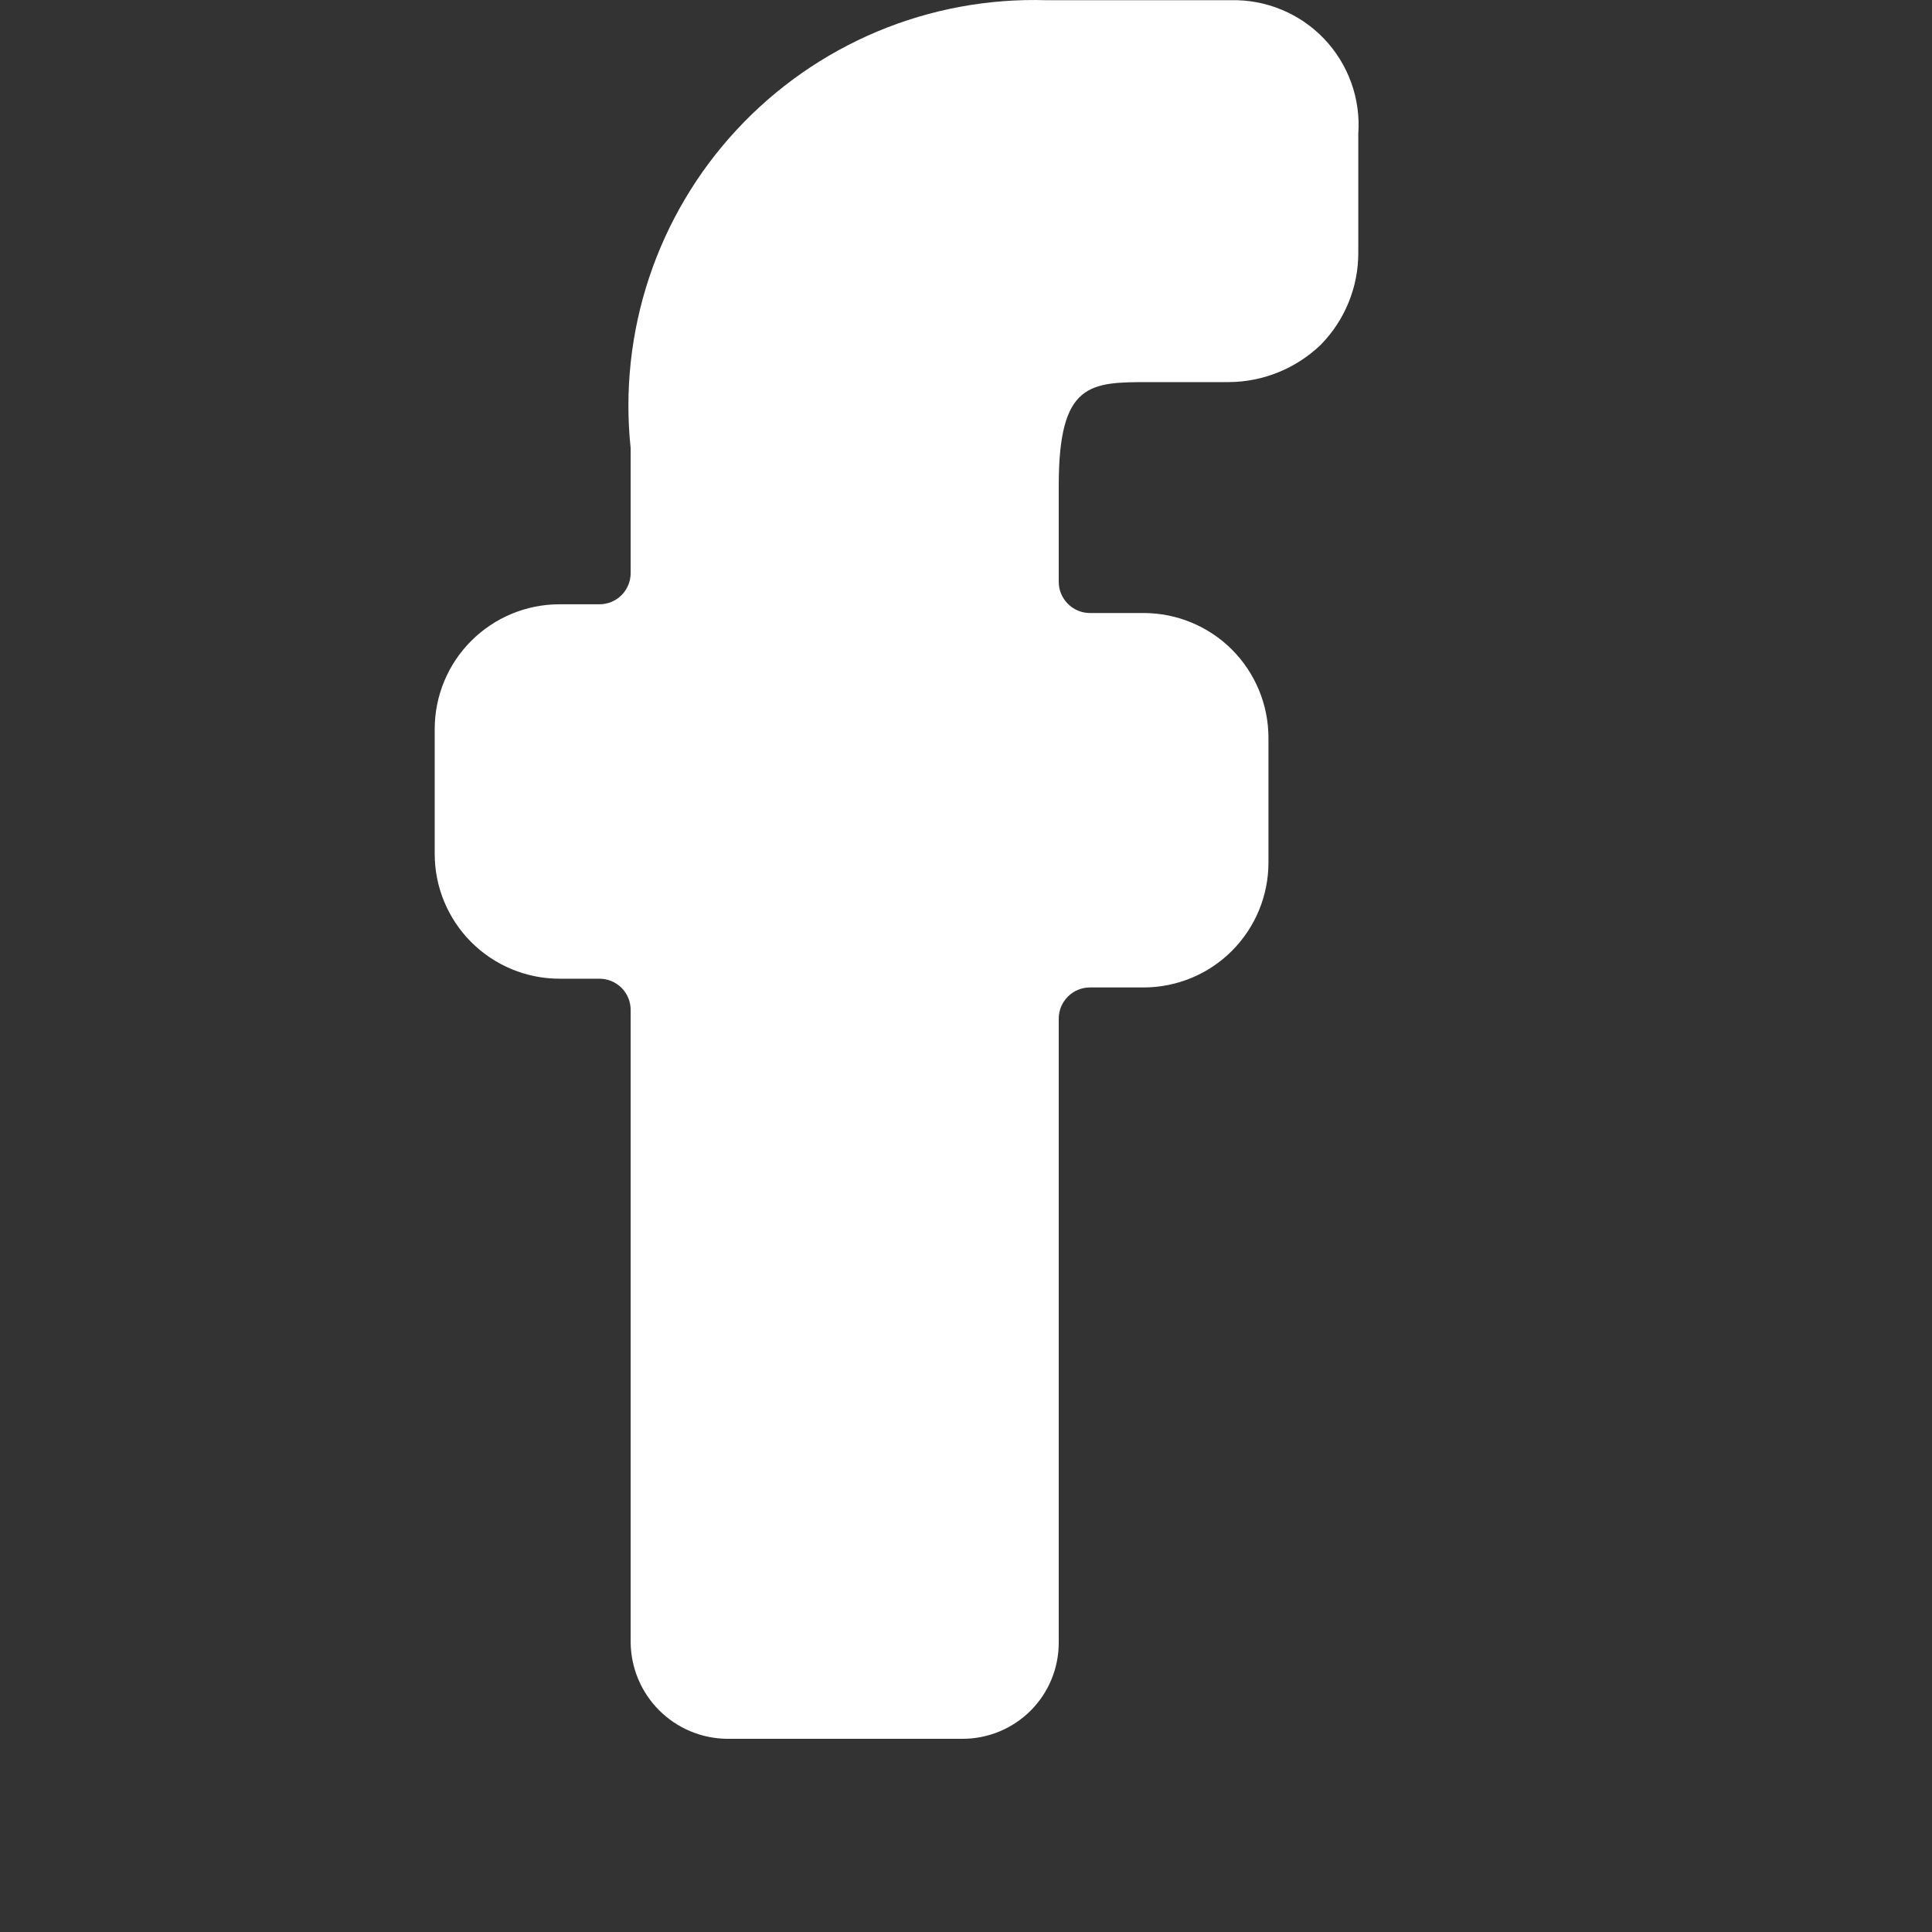 <svg width="40" height="40" viewBox="0 0 40 40" fill="none" xmlns="http://www.w3.org/2000/svg">
<rect x="0" y="0" width="40" height="40" fill="#333333" stroke="none"/>
<path d="M25.486 0.004H23.678H21.662C20.464 -0.032 19.272 0.188 18.166 0.651C17.061 1.114 16.067 1.808 15.252 2.687C14.436 3.566 13.819 4.609 13.44 5.746C13.062 6.883 12.931 8.089 13.057 9.281V11.865C13.057 12.036 12.989 12.2 12.868 12.322C12.747 12.443 12.582 12.511 12.411 12.511H11.584C10.899 12.511 10.242 12.783 9.757 13.268C9.272 13.752 9 14.409 9 15.095V17.679C9 18.364 9.272 19.021 9.757 19.506C10.242 19.991 10.899 20.263 11.584 20.263H12.411C12.582 20.263 12.747 20.331 12.868 20.452C12.989 20.573 13.057 20.738 13.057 20.909V34.01C13.064 34.536 13.275 35.038 13.647 35.41C14.019 35.782 14.521 35.993 15.047 36H19.931C20.458 36 20.965 35.79 21.338 35.417C21.711 35.044 21.92 34.538 21.92 34.01V21.09C21.92 20.919 21.988 20.754 22.11 20.633C22.231 20.512 22.395 20.444 22.566 20.444H23.678C24.363 20.444 25.02 20.172 25.505 19.687C25.989 19.202 26.262 18.545 26.262 17.86V15.276C26.262 14.59 25.989 13.933 25.505 13.448C25.02 12.964 24.363 12.692 23.678 12.692H22.566C22.395 12.692 22.231 12.624 22.11 12.502C21.988 12.381 21.92 12.217 21.92 12.046V10.056C21.92 7.911 22.566 7.911 23.807 7.911H25.435C26.148 7.909 26.833 7.631 27.347 7.136C27.847 6.625 28.126 5.938 28.122 5.224V2.769C28.147 2.41 28.098 2.05 27.976 1.712C27.854 1.374 27.663 1.064 27.415 0.804C27.167 0.544 26.867 0.338 26.535 0.201C26.203 0.063 25.846 -0.004 25.486 0.004Z" fill="white"/>
</svg>
